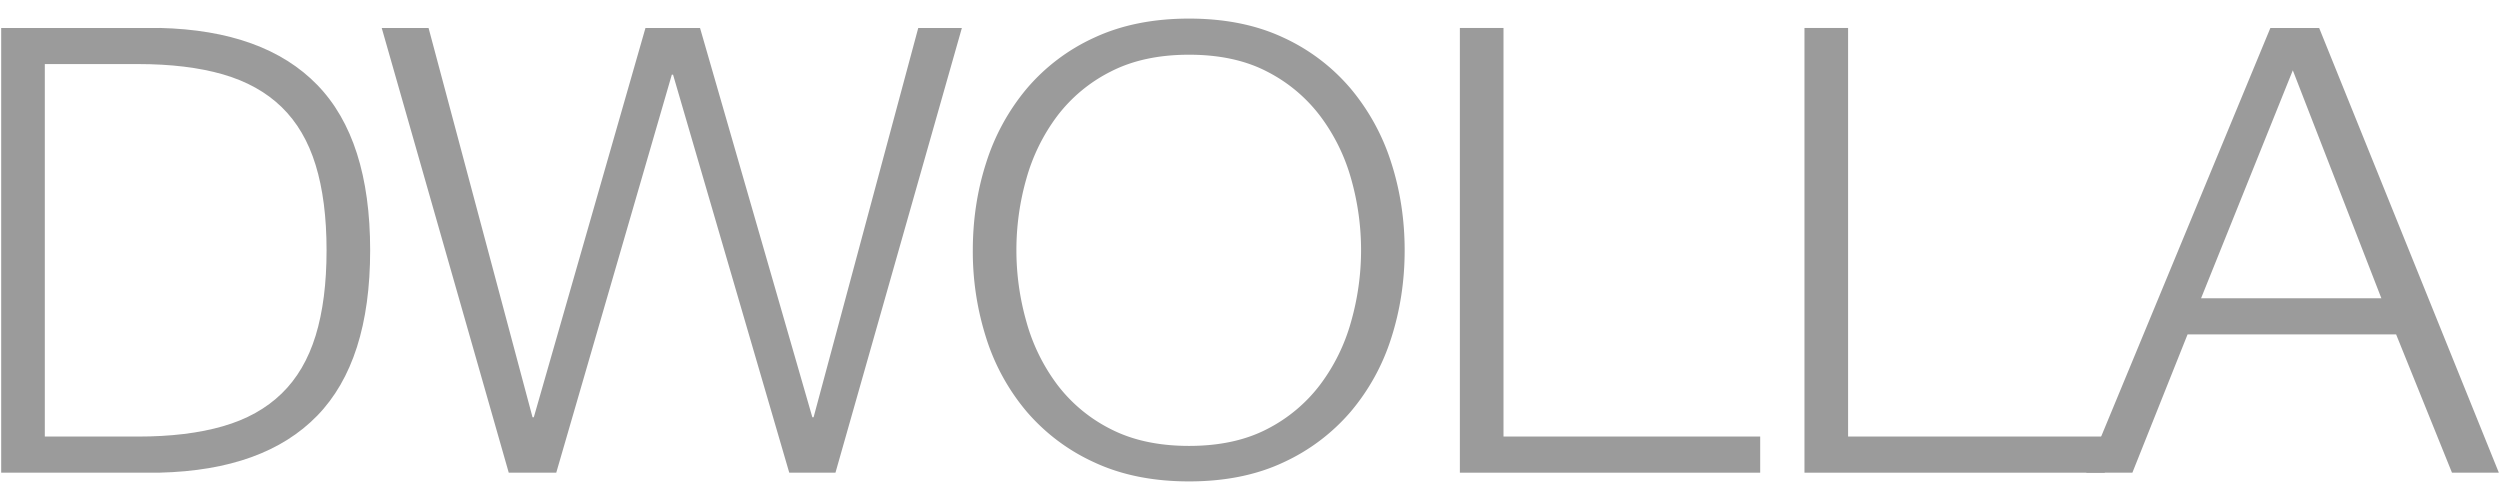 <svg width="80" height="16" xmlns="http://www.w3.org/2000/svg"><g id="Icons:-Payment" stroke="none" stroke-width="1" fill="none" fill-rule="evenodd"><g id="Dwolla-flat" transform="translate(-10 -22)" fill="#9B9B9B"><g id="Payment/Dwolla/Dwolla-flat" transform="translate(10 22)"><path d="M4.412 13.97c1.054 0 1.96-.11 2.72-.33.76-.218 1.387-.567 1.88-1.046.493-.478.855-1.096 1.088-1.853.233-.758.35-1.668.35-2.731s-.117-1.973-.35-2.73c-.233-.758-.595-1.376-1.088-1.854-.493-.479-1.12-.827-1.88-1.047-.76-.219-1.666-.329-2.72-.329H1.434v11.92h2.978zM5.11.894c2.231.053 3.912.66 5.042 1.823 1.129 1.163 1.693 2.927 1.693 5.292 0 2.365-.564 4.13-1.693 5.292-1.13 1.163-2.81 1.77-5.042 1.824H.038V.895H5.11z" id="Fill-3"/><path d="M13.714.895l3.327 12.457h.041L20.655.895h1.746l3.594 12.457h.04L29.384.895h1.396l-4.045 14.23h-1.479L21.538 2.39h-.04L17.8 15.126h-1.52L12.215.895h1.499" id="Fill-4"/><path d="M32.844 10.292a6.04 6.04 0 00.985 2.013 4.916 4.916 0 001.715 1.426c.698.358 1.533.538 2.505.538.973 0 1.804-.18 2.496-.538a4.947 4.947 0 001.703-1.426 6.042 6.042 0 00.987-2.013 8.353 8.353 0 000-4.574 6.062 6.062 0 00-.987-2.003 4.956 4.956 0 00-1.703-1.425c-.692-.36-1.523-.539-2.496-.539-.972 0-1.807.18-2.505.539a4.924 4.924 0 00-1.715 1.425 6.06 6.06 0 00-.985 2.003 8.296 8.296 0 00-.319 2.292c0 .77.106 1.532.319 2.282zM31.56 5.2a6.95 6.95 0 011.294-2.362 6.219 6.219 0 012.166-1.635c.87-.405 1.88-.608 3.03-.608s2.155.203 3.018.608a6.23 6.23 0 012.156 1.635A6.956 6.956 0 0144.518 5.2c.287.89.431 1.827.431 2.81 0 .984-.144 1.92-.43 2.81a6.846 6.846 0 01-1.295 2.352 6.284 6.284 0 01-2.156 1.625c-.863.405-1.869.608-3.019.608-1.15 0-2.16-.203-3.029-.608a6.259 6.259 0 01-2.166-1.625 6.84 6.84 0 01-1.294-2.351 9.085 9.085 0 01-.43-2.811c0-.983.142-1.92.43-2.81z" id="Fill-5"/><path d="M48.112.895v13.074h8.214v1.157h-9.61V.895h1.396" id="Fill-6"/><path d="M59.139.895v13.074h8.214v1.157h-9.61V.895h1.396" id="Fill-7"/><path d="M76.204 9.545L73.37 2.25l-2.936 7.295h5.77zM74.213.895l5.75 14.23h-1.5l-1.787-4.424h-6.674l-1.766 4.425h-1.478L72.652.895h1.56z" id="Fill-8"/></g></g></g></svg>